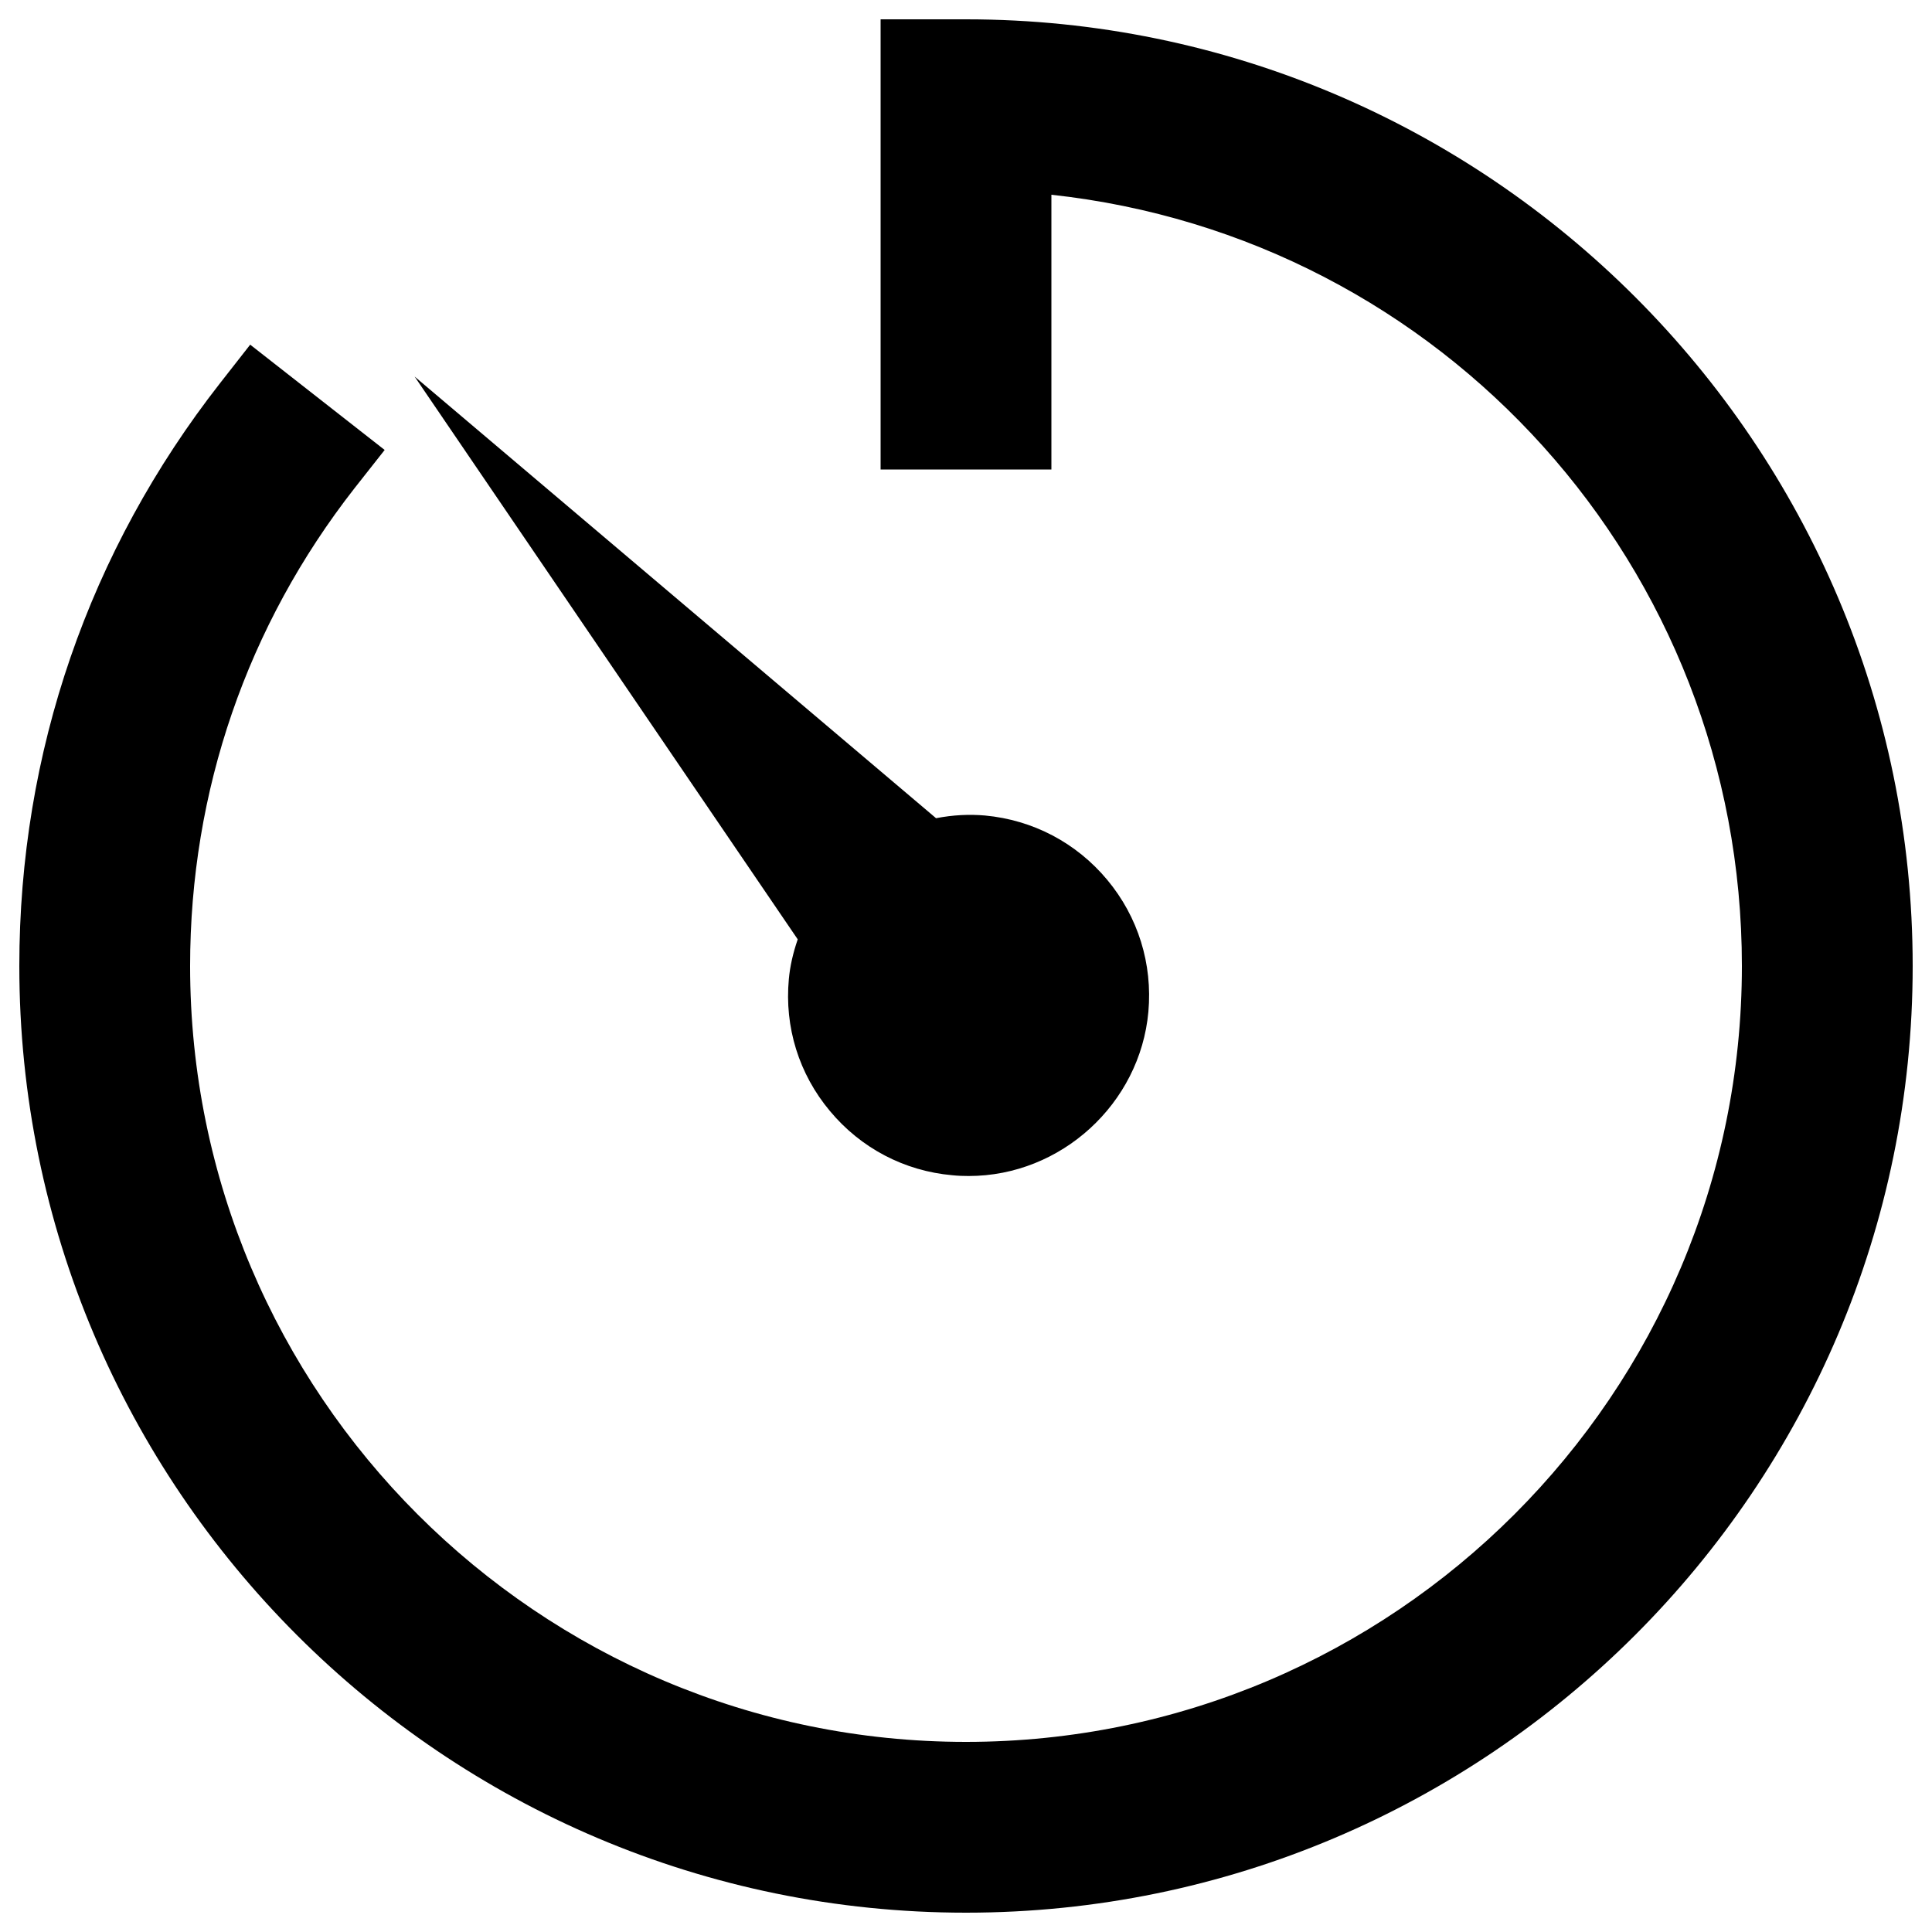 <svg
	version="1.1"
	xmlns="http://www.w3.org/2000/svg"
	xmlns:xlink="http://www.w3.org/1999/xlink"
	x="0px"
	y="0px"
	viewBox="0 0 1000 1000"
	enable-background="new 0 0 1000 1000"
	xml:space="preserve"
	fill="currentColor"
>
<g><g><g><g><path
						d="M500,10h-44.2v233h88.4V100.8c202.5,22,357.4,192.6,357.4,399.2c0,221.5-180.2,401.6-401.6,401.6C278.6,901.6,98.4,721.5,98.4,500c0-90.6,29.5-176.2,85.1-247.3l15.6-19.8l-69.6-54.5L114,198.2C46,285.1,10,389.4,10,500c0,270.2,219.8,490,490,490c270.2,0,490-219.8,490-490C990,229.8,770.2,10,500,10z"
					/></g><g><path
						d="M429.6,575.1c16,19.2,38.5,31,63.3,33.2c2.9,0.3,5.7,0.4,8.5,0.4c47.8,0,88.7-37.4,93-85c2.2-24.8-5.3-49.1-21.3-68.3c-16-19.2-38.5-31-63.3-33.3c-8.2-0.7-16.5-0.3-25.3,1.4L214.6,194.9l198.3,291.3c-2.5,7.3-4,14-4.6,20.6C406,531.6,413.5,555.9,429.6,575.1z"
					/></g></g></g><g /><g /><g /><g /><g /><g /><g /><g /><g /><g /><g /><g
		/><g /><g /><g /></g>
</svg>

